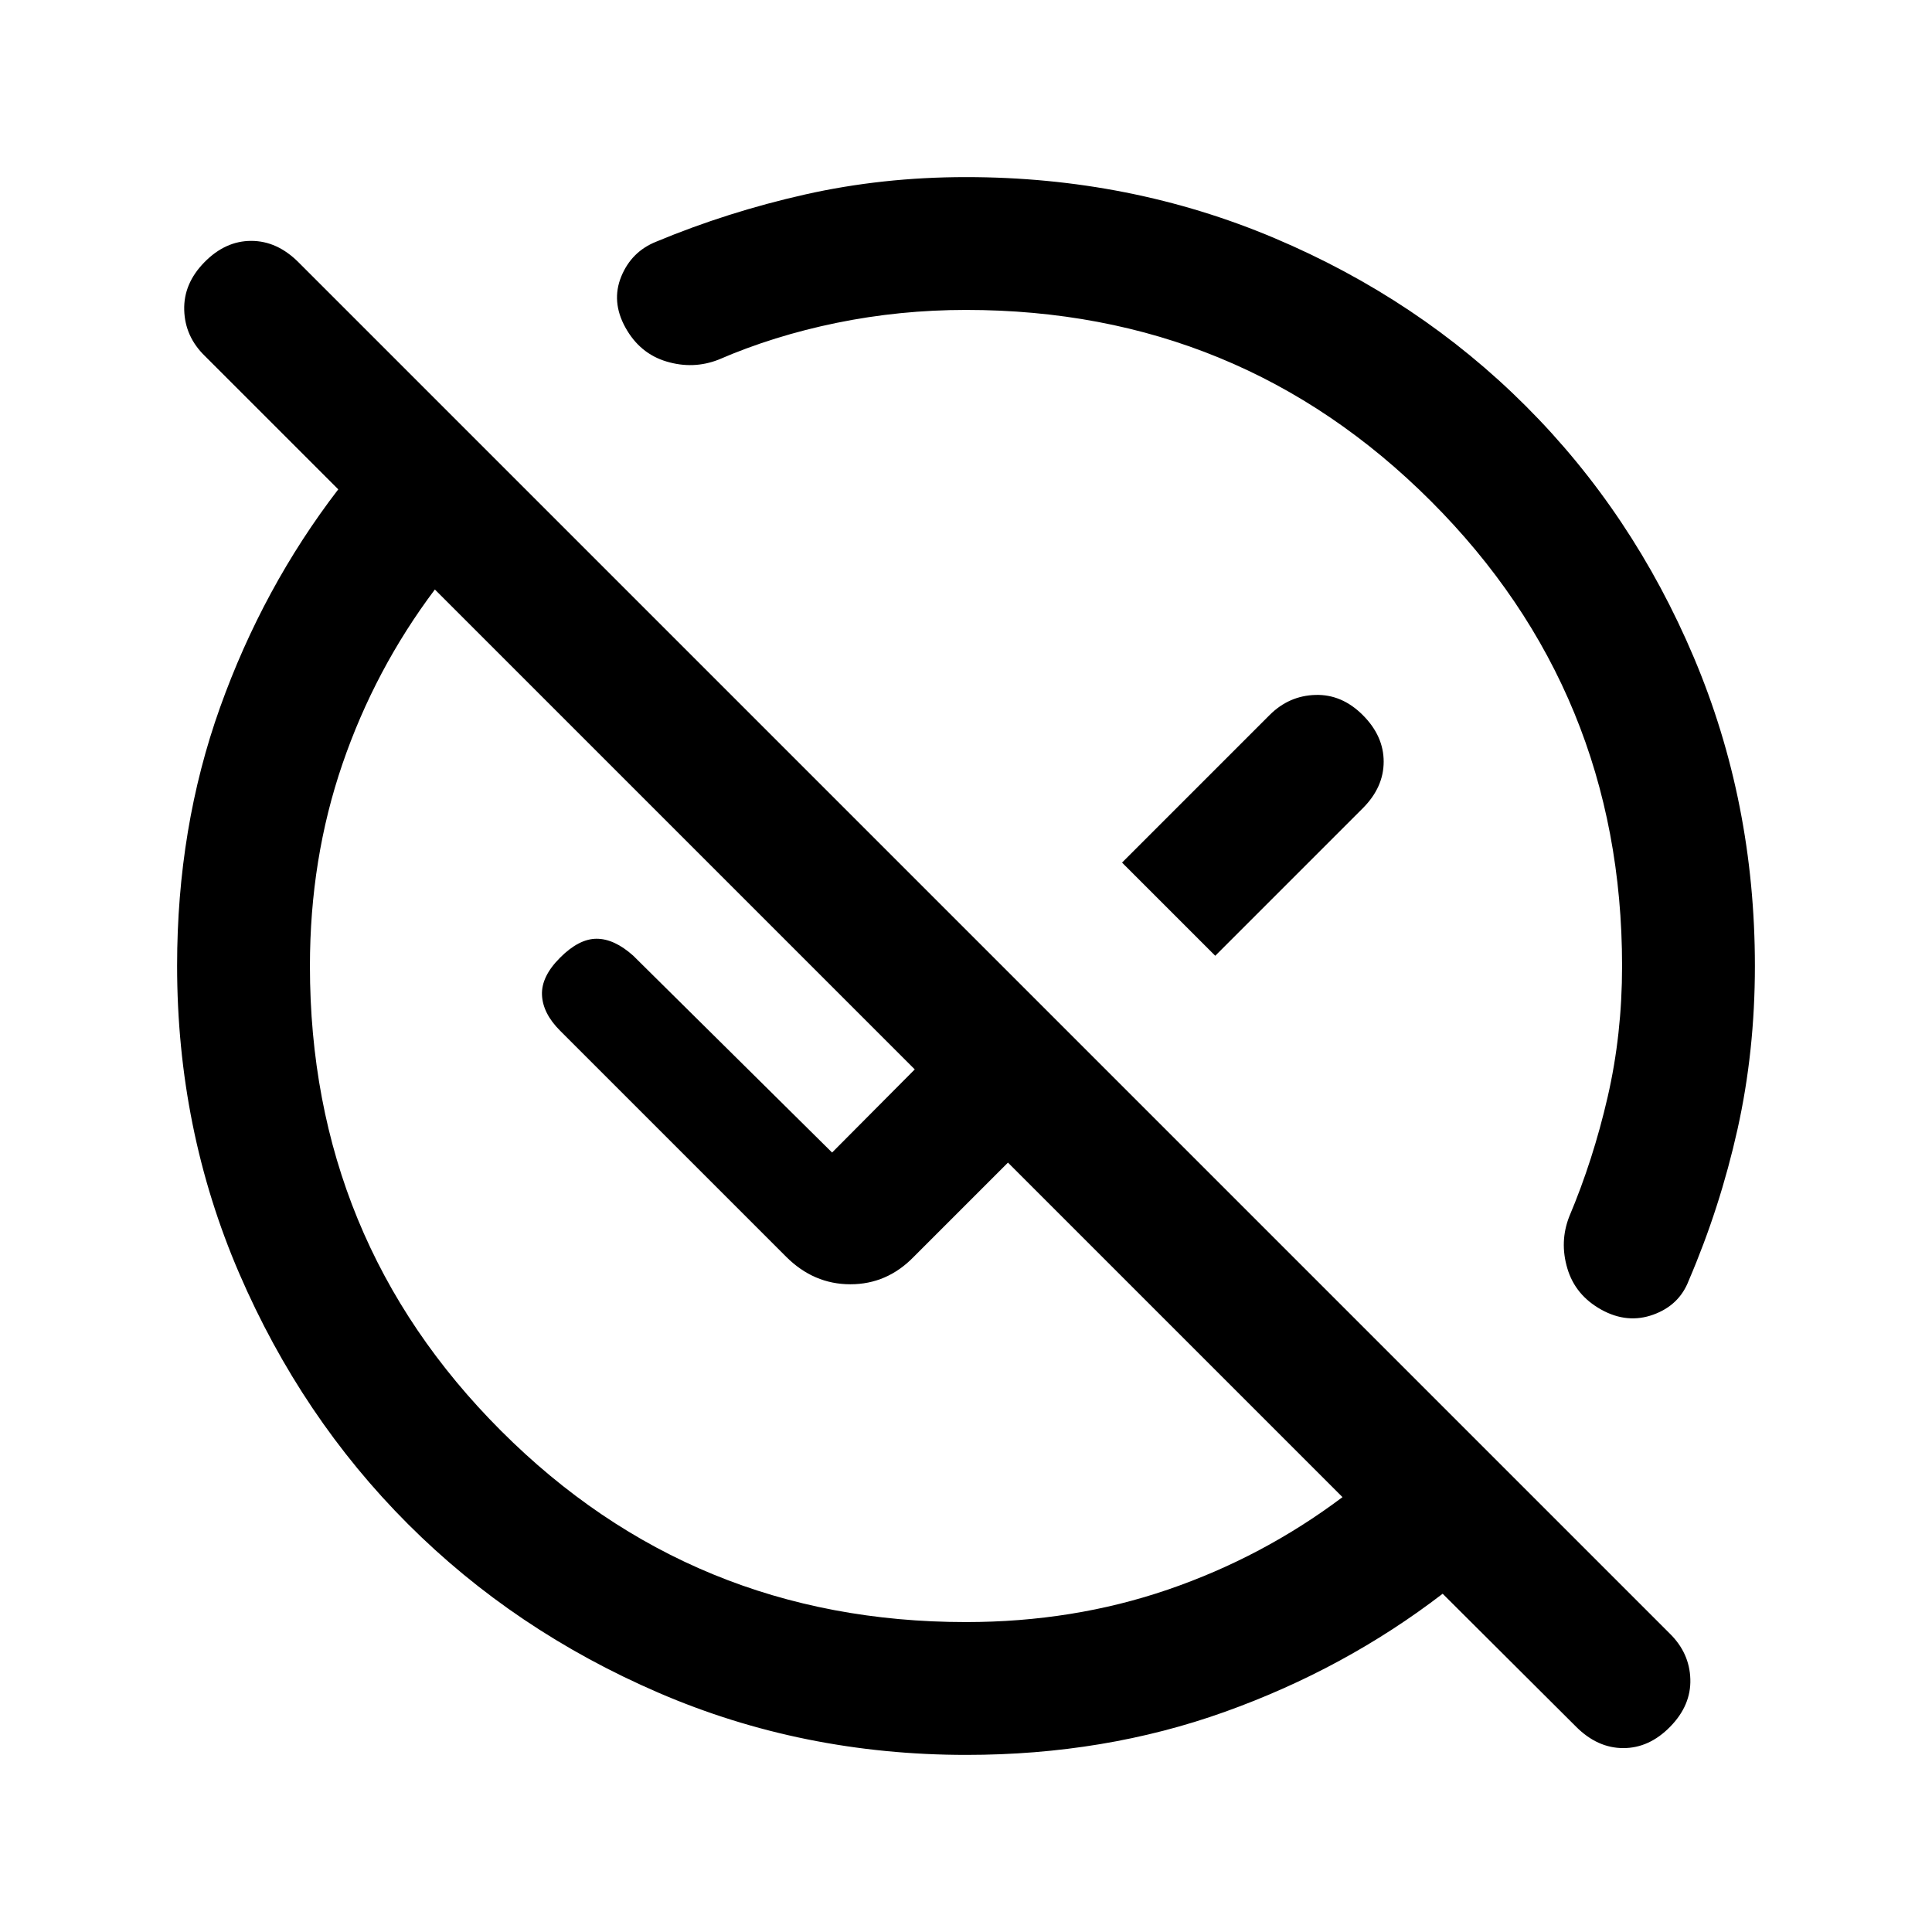 <svg xmlns="http://www.w3.org/2000/svg" height="24" viewBox="0 -960 960 960" width="24"><path d="M480-154q53.27 0 100.37-16.15 47.09-16.16 86.71-45.93L500.85-382.31l-46.77 46.77q-13.27 13.69-31.52 13.69t-31.94-13.69L278.31-447.85q-8.62-8.61-9-17.77-.39-9.15 9-18.53 9.38-9.39 18.15-9.39 8.77 0 18.16 8.39l98.84 97.84 41.08-41.31-238.46-238.46q-29.77 39.62-45.93 86.71Q154-533.27 154-480q0 136 95 231t231 95Zm123.85-331.08-46.31-46.3 73.31-73.31q9.61-9.62 22.77-10 13.15-.39 23.53 10 10.39 10.38 10.39 23.15 0 12.77-10.39 23.16l-73.3 73.3ZM783.15-102l-66.3-66.08q-48.7 37.39-108.35 58.73Q548.85-88 480.17-88q-81.37 0-152.94-30.88-71.58-30.89-124.52-83.83t-83.83-124.52Q88-398.8 88-480.17q0-68.68 21.35-128.33 21.34-59.65 58.73-108.35l-66.31-66.3q-9.85-9.58-10.23-22.76-.39-13.17 10.02-23.78 10.4-10.62 23.27-10.62 12.86 0 23.48 10.62l681.38 681.38q9.85 9.67 10.23 22.68.39 13.01-10.02 23.63-10.4 10.62-23.27 10.62-12.86 0-23.48-10.62ZM480-806q-32.87 0-64.24 6.42-31.38 6.43-58.68 18.27-12.54 4.93-25.85.96-13.31-3.97-20.46-16.89-7.15-12.91-2.08-25.34 5.08-12.42 17.39-17.34 35.46-14.77 73.9-23.43Q438.43-872 480-872q81.59 0 153.34 30.35Q705.1-811.3 758.2-758.2q53.1 53.1 83.45 124.86Q872-561.59 872-480q0 42.34-8.65 81.17-8.66 38.83-24.2 75.06-4.68 12.31-17.61 17-12.92 4.69-25.84-2.46-12.91-7.15-16.88-20.46-3.97-13.31.95-25.85 11.85-28.08 19.04-59.27Q806-446 806-480q0-136-95-231t-231-95Zm65.23 260.77ZM442.46-442.46Z"/></svg>